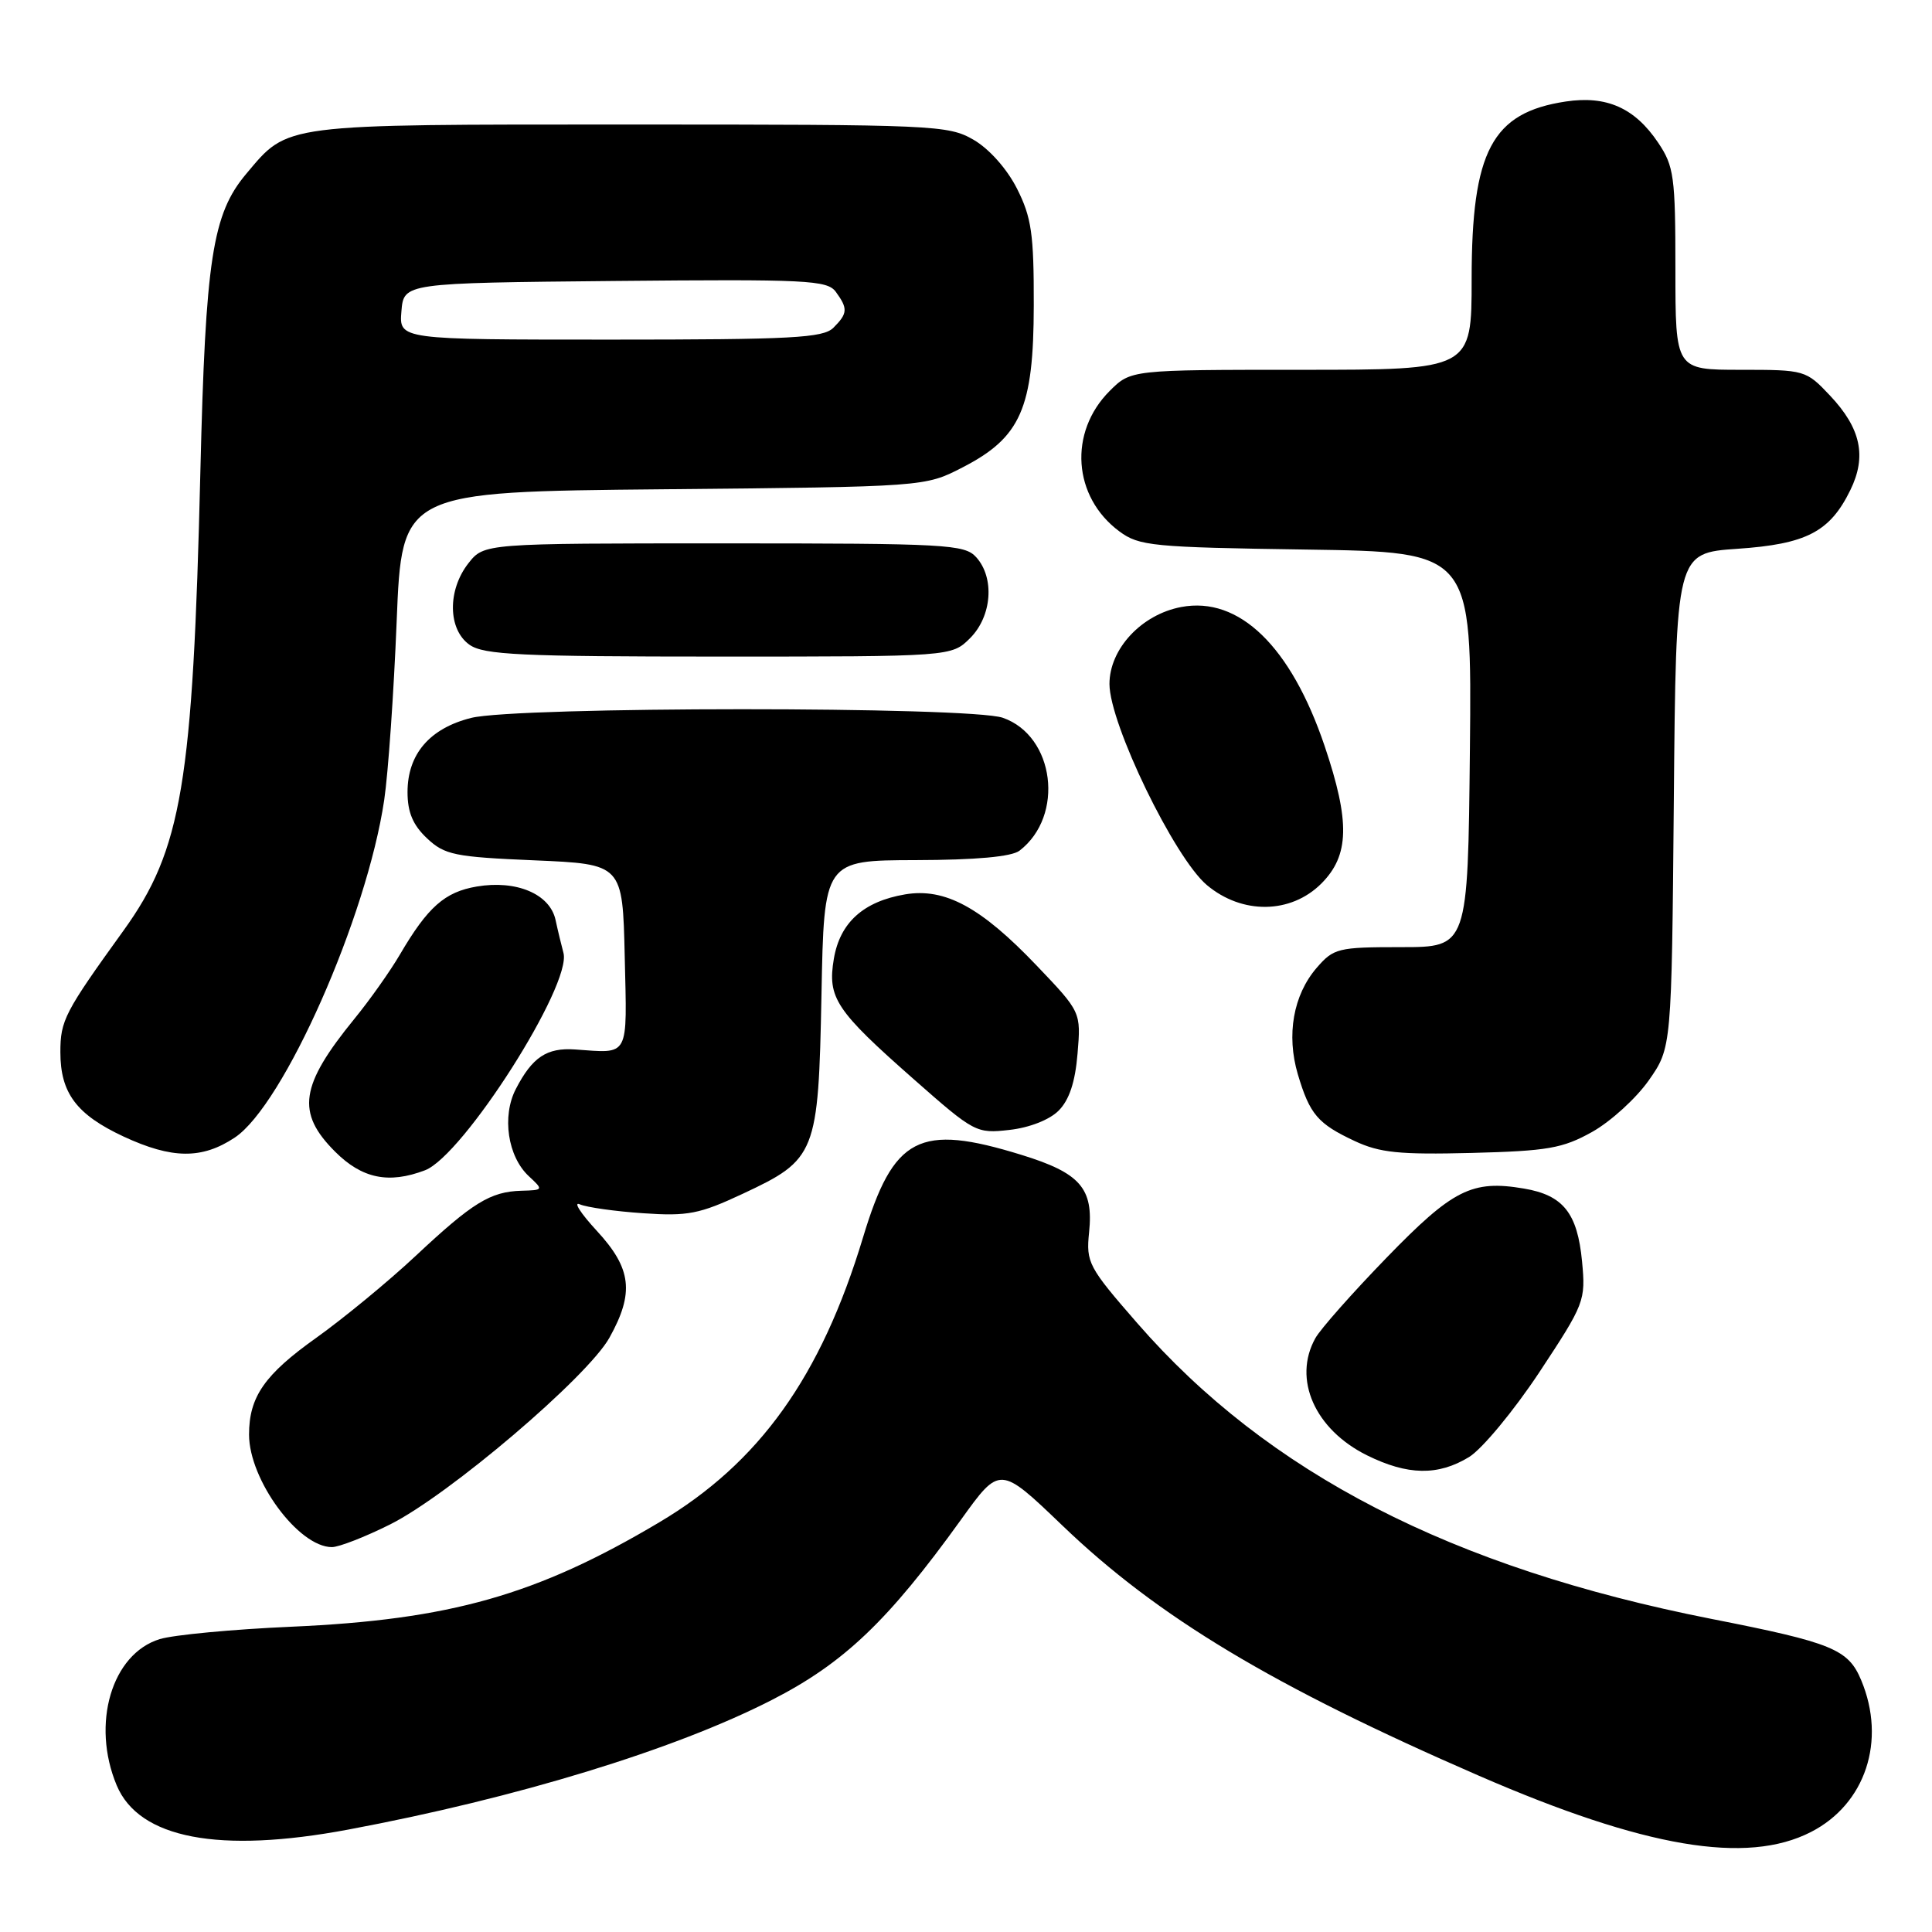 <?xml version="1.0" encoding="UTF-8" standalone="no"?>
<!DOCTYPE svg PUBLIC "-//W3C//DTD SVG 1.1//EN" "http://www.w3.org/Graphics/SVG/1.1/DTD/svg11.dtd" >
<svg xmlns="http://www.w3.org/2000/svg" xmlns:xlink="http://www.w3.org/1999/xlink" version="1.1" viewBox="0 0 256 256">
 <g >
 <path fill="currentColor"
d=" M 239.96 242.75 C 247.19 239.05 249.97 230.65 246.62 222.64 C 244.90 218.53 242.83 217.67 226.76 214.51 C 192.33 207.72 167.98 195.18 150.69 175.32 C 144.21 167.89 143.90 167.29 144.31 163.29 C 144.91 157.46 143.15 155.43 135.36 153.03 C 121.76 148.83 118.40 150.58 114.36 163.95 C 108.78 182.43 100.62 193.84 87.35 201.72 C 71.11 211.37 59.65 214.62 38.59 215.55 C 30.84 215.89 23.00 216.63 21.17 217.19 C 14.80 219.14 12.06 228.43 15.46 236.56 C 18.41 243.62 29.01 245.64 46.14 242.43 C 68.46 238.25 89.39 231.85 102.26 225.26 C 111.81 220.38 117.68 214.79 127.35 201.35 C 132.49 194.20 132.49 194.20 140.75 202.12 C 153.40 214.27 168.64 223.42 196.00 235.31 C 217.92 244.83 231.44 247.12 239.96 242.75 Z  M 51.68 202.00 C 59.47 198.11 77.84 182.47 80.75 177.26 C 84.07 171.30 83.70 168.09 79.08 163.09 C 76.93 160.76 75.92 159.18 76.83 159.58 C 77.75 159.98 81.52 160.51 85.21 160.76 C 91.14 161.17 92.69 160.86 98.38 158.20 C 108.16 153.63 108.44 152.92 108.85 131.80 C 109.19 114.00 109.19 114.00 121.35 113.97 C 129.32 113.95 134.05 113.52 135.09 112.72 C 141.09 108.11 139.76 97.51 132.88 95.11 C 128.51 93.59 68.47 93.60 62.42 95.13 C 56.93 96.51 54.00 99.93 54.00 104.96 C 54.00 107.63 54.71 109.32 56.58 111.08 C 58.92 113.28 60.21 113.55 70.83 114.00 C 82.50 114.50 82.50 114.50 82.78 126.75 C 83.09 140.30 83.48 139.57 76.20 139.06 C 72.45 138.80 70.53 140.08 68.35 144.30 C 66.48 147.91 67.27 153.25 70.07 155.85 C 72.03 157.67 72.01 157.70 69.09 157.78 C 64.97 157.90 62.63 159.34 55.07 166.42 C 51.46 169.80 45.54 174.67 41.93 177.25 C 35.05 182.14 33.00 185.09 33.00 190.09 C 33.00 196.09 39.56 205.00 43.98 205.00 C 44.91 205.00 48.38 203.65 51.68 202.00 Z  M 194.65 193.07 C 196.38 192.01 200.57 186.96 203.97 181.83 C 209.97 172.74 210.12 172.36 209.63 167.15 C 209.02 160.74 207.14 158.37 201.93 157.49 C 195.04 156.32 192.51 157.60 183.73 166.65 C 179.20 171.32 174.95 176.12 174.29 177.32 C 171.27 182.74 174.22 189.41 181.14 192.84 C 186.52 195.50 190.55 195.57 194.65 193.07 Z  M 56.31 155.07 C 61.37 153.15 75.81 130.48 74.66 126.26 C 74.40 125.29 73.92 123.32 73.61 121.88 C 72.85 118.45 68.42 116.58 63.17 117.47 C 58.93 118.19 56.68 120.18 52.98 126.50 C 51.69 128.70 48.98 132.53 46.96 135.00 C 39.75 143.85 39.22 147.42 44.40 152.60 C 47.97 156.17 51.50 156.90 56.31 155.07 Z  M 31.10 150.74 C 37.58 146.44 48.61 121.53 50.91 106.00 C 51.44 102.42 52.18 91.77 52.56 82.33 C 53.25 65.16 53.25 65.16 87.90 64.83 C 122.56 64.50 122.56 64.50 127.53 61.94 C 135.27 57.96 136.96 54.11 136.98 40.46 C 137.00 30.98 136.68 28.80 134.75 24.98 C 133.42 22.36 131.07 19.72 129.00 18.52 C 125.64 16.58 123.84 16.50 83.50 16.50 C 37.08 16.50 38.25 16.35 32.63 23.03 C 28.14 28.36 27.23 34.30 26.55 62.50 C 25.56 103.83 24.10 112.57 16.37 123.30 C 8.55 134.14 8.00 135.21 8.00 139.42 C 8.00 144.84 10.14 147.69 16.38 150.60 C 22.80 153.58 26.76 153.62 31.10 150.74 Z  M 210.96 149.99 C 213.41 148.62 216.78 145.55 218.46 143.17 C 221.50 138.83 221.50 138.83 221.79 106.06 C 222.08 73.28 222.08 73.28 230.19 72.72 C 239.35 72.10 242.47 70.48 245.18 64.94 C 247.37 60.47 246.58 56.76 242.50 52.43 C 239.30 49.04 239.17 49.00 230.63 49.00 C 222.00 49.00 222.00 49.00 222.00 35.65 C 222.00 23.39 221.81 22.02 219.71 18.90 C 216.62 14.30 212.88 12.64 207.48 13.45 C 197.69 14.92 195.00 20.00 195.00 36.97 C 195.00 49.00 195.00 49.00 172.42 49.00 C 149.85 49.00 149.85 49.00 147.04 51.80 C 141.56 57.28 142.15 65.84 148.32 70.41 C 150.94 72.35 152.67 72.52 173.09 72.82 C 195.03 73.14 195.03 73.14 194.77 99.32 C 194.50 125.50 194.50 125.50 185.67 125.50 C 177.28 125.50 176.72 125.64 174.46 128.25 C 171.36 131.85 170.43 137.14 171.97 142.35 C 173.55 147.66 174.61 148.90 179.50 151.19 C 182.83 152.75 185.43 153.01 195.00 152.77 C 205.07 152.51 207.05 152.17 210.96 149.99 Z  M 140.27 147.17 C 141.68 145.76 142.47 143.39 142.78 139.61 C 143.24 134.10 143.24 134.10 137.37 127.95 C 129.99 120.21 125.21 117.62 119.93 118.51 C 114.40 119.45 111.30 122.25 110.49 127.04 C 109.62 132.22 110.72 133.88 121.11 143.03 C 129.10 150.07 129.37 150.22 133.75 149.72 C 136.39 149.43 139.07 148.38 140.27 147.17 Z  M 175.08 117.08 C 178.81 113.35 178.91 108.89 175.52 98.85 C 171.05 85.64 164.19 78.99 156.53 80.43 C 151.25 81.42 147.00 85.99 147.01 90.65 C 147.03 95.94 155.62 113.66 159.91 117.27 C 164.58 121.20 171.03 121.12 175.08 117.08 Z  M 128.55 84.55 C 131.44 81.65 131.82 76.56 129.35 73.83 C 127.81 72.13 125.43 72.00 95.92 72.00 C 64.15 72.00 64.15 72.00 62.07 74.63 C 59.27 78.20 59.34 83.42 62.22 85.44 C 64.12 86.77 68.99 87.00 95.27 87.00 C 126.09 87.00 126.09 87.00 128.55 84.55 Z  M 53.19 41.25 C 53.50 37.50 53.50 37.50 81.50 37.23 C 106.94 36.99 109.61 37.12 110.75 38.67 C 112.37 40.89 112.33 41.53 110.43 43.43 C 109.07 44.78 104.98 45.00 80.87 45.00 C 52.88 45.00 52.88 45.00 53.19 41.25 Z "/>
</g>
</svg>